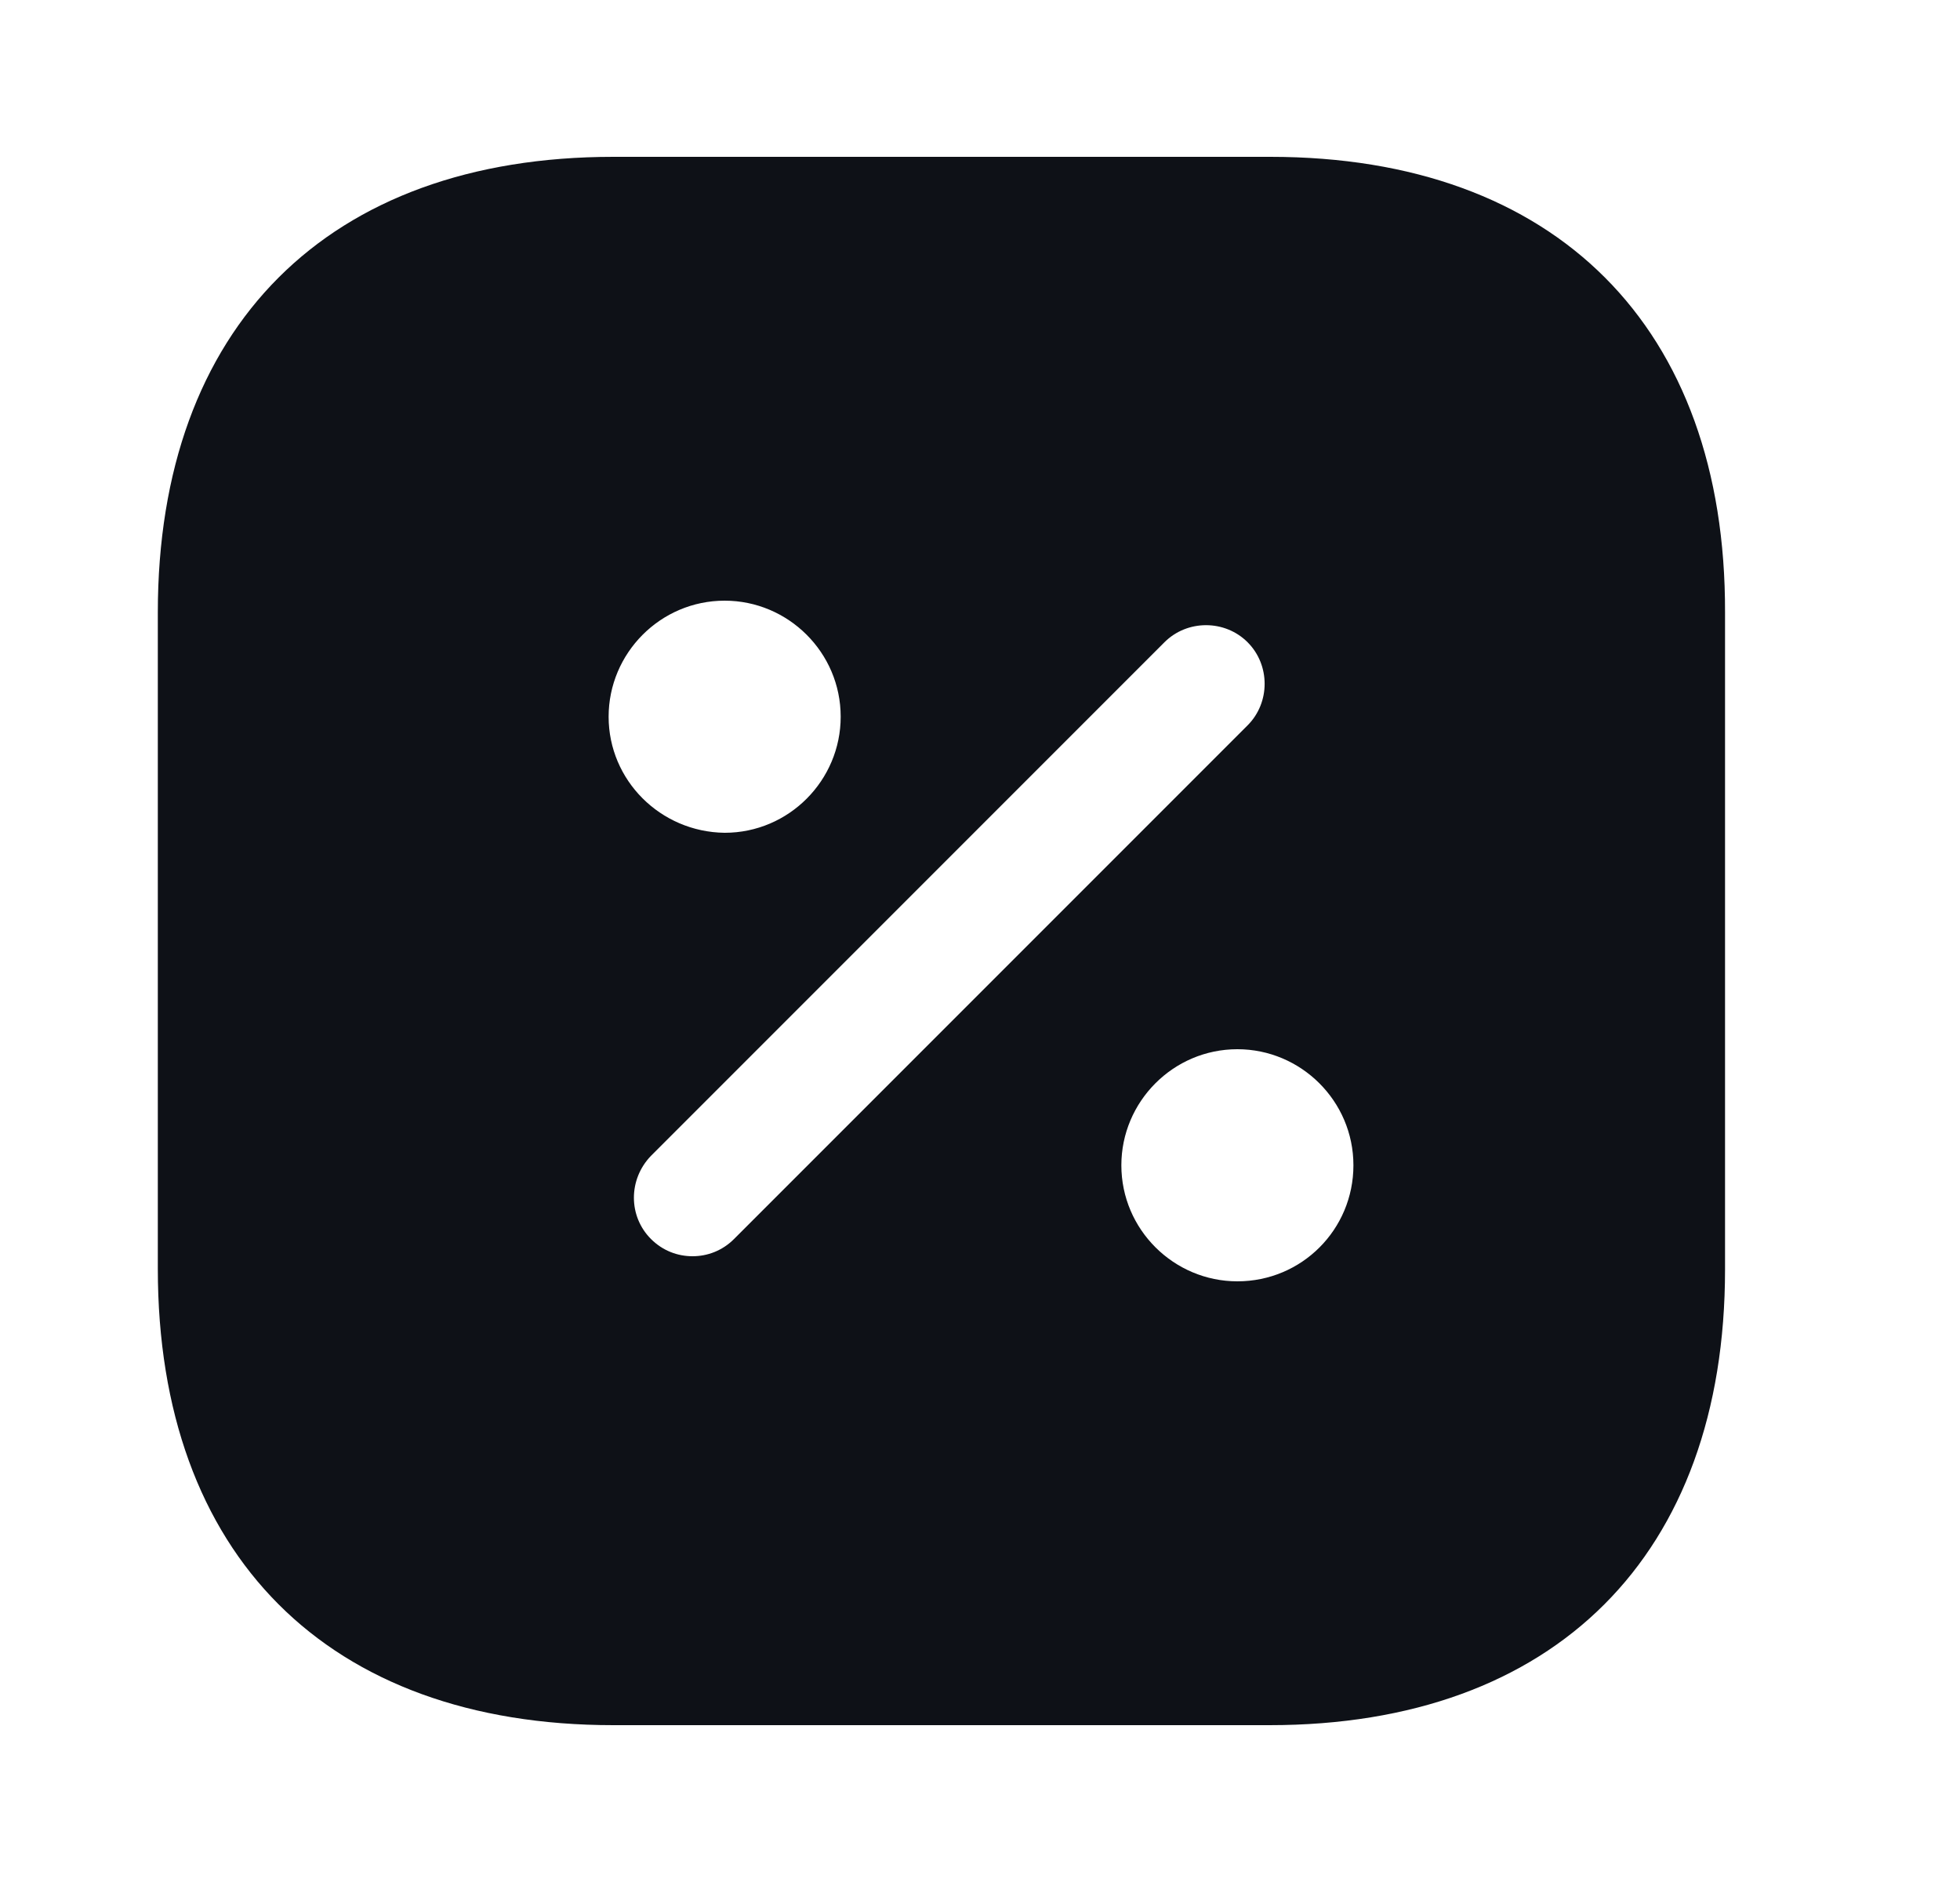 <svg width="25" height="24" viewBox="0 0 25 24" fill="none" xmlns="http://www.w3.org/2000/svg">
<path d="M16.203 2H7.823C4.183 2 2.013 4.17 2.013 7.81V16.18C2.013 19.83 4.183 22 7.823 22H16.193C19.833 22 22.003 19.83 22.003 16.19V7.81C22.013 4.17 19.843 2 16.203 2ZM7.763 9.14C7.763 8.33 8.423 7.66 9.243 7.66C10.053 7.66 10.723 8.32 10.723 9.14C10.723 9.95 10.063 10.62 9.243 10.62C8.423 10.61 7.763 9.95 7.763 9.14ZM8.833 16.02C8.643 16.02 8.453 15.95 8.303 15.8C8.013 15.51 8.013 15.04 8.303 14.74L14.853 8.19C15.143 7.9 15.623 7.9 15.913 8.19C16.203 8.48 16.203 8.96 15.913 9.25L9.363 15.8C9.213 15.95 9.023 16.02 8.833 16.02ZM15.783 16.34C14.973 16.34 14.303 15.68 14.303 14.86C14.303 14.05 14.963 13.38 15.783 13.38C16.593 13.38 17.263 14.04 17.263 14.86C17.263 15.68 16.603 16.34 15.783 16.34Z" fill="#0E1117"/>
</svg>
